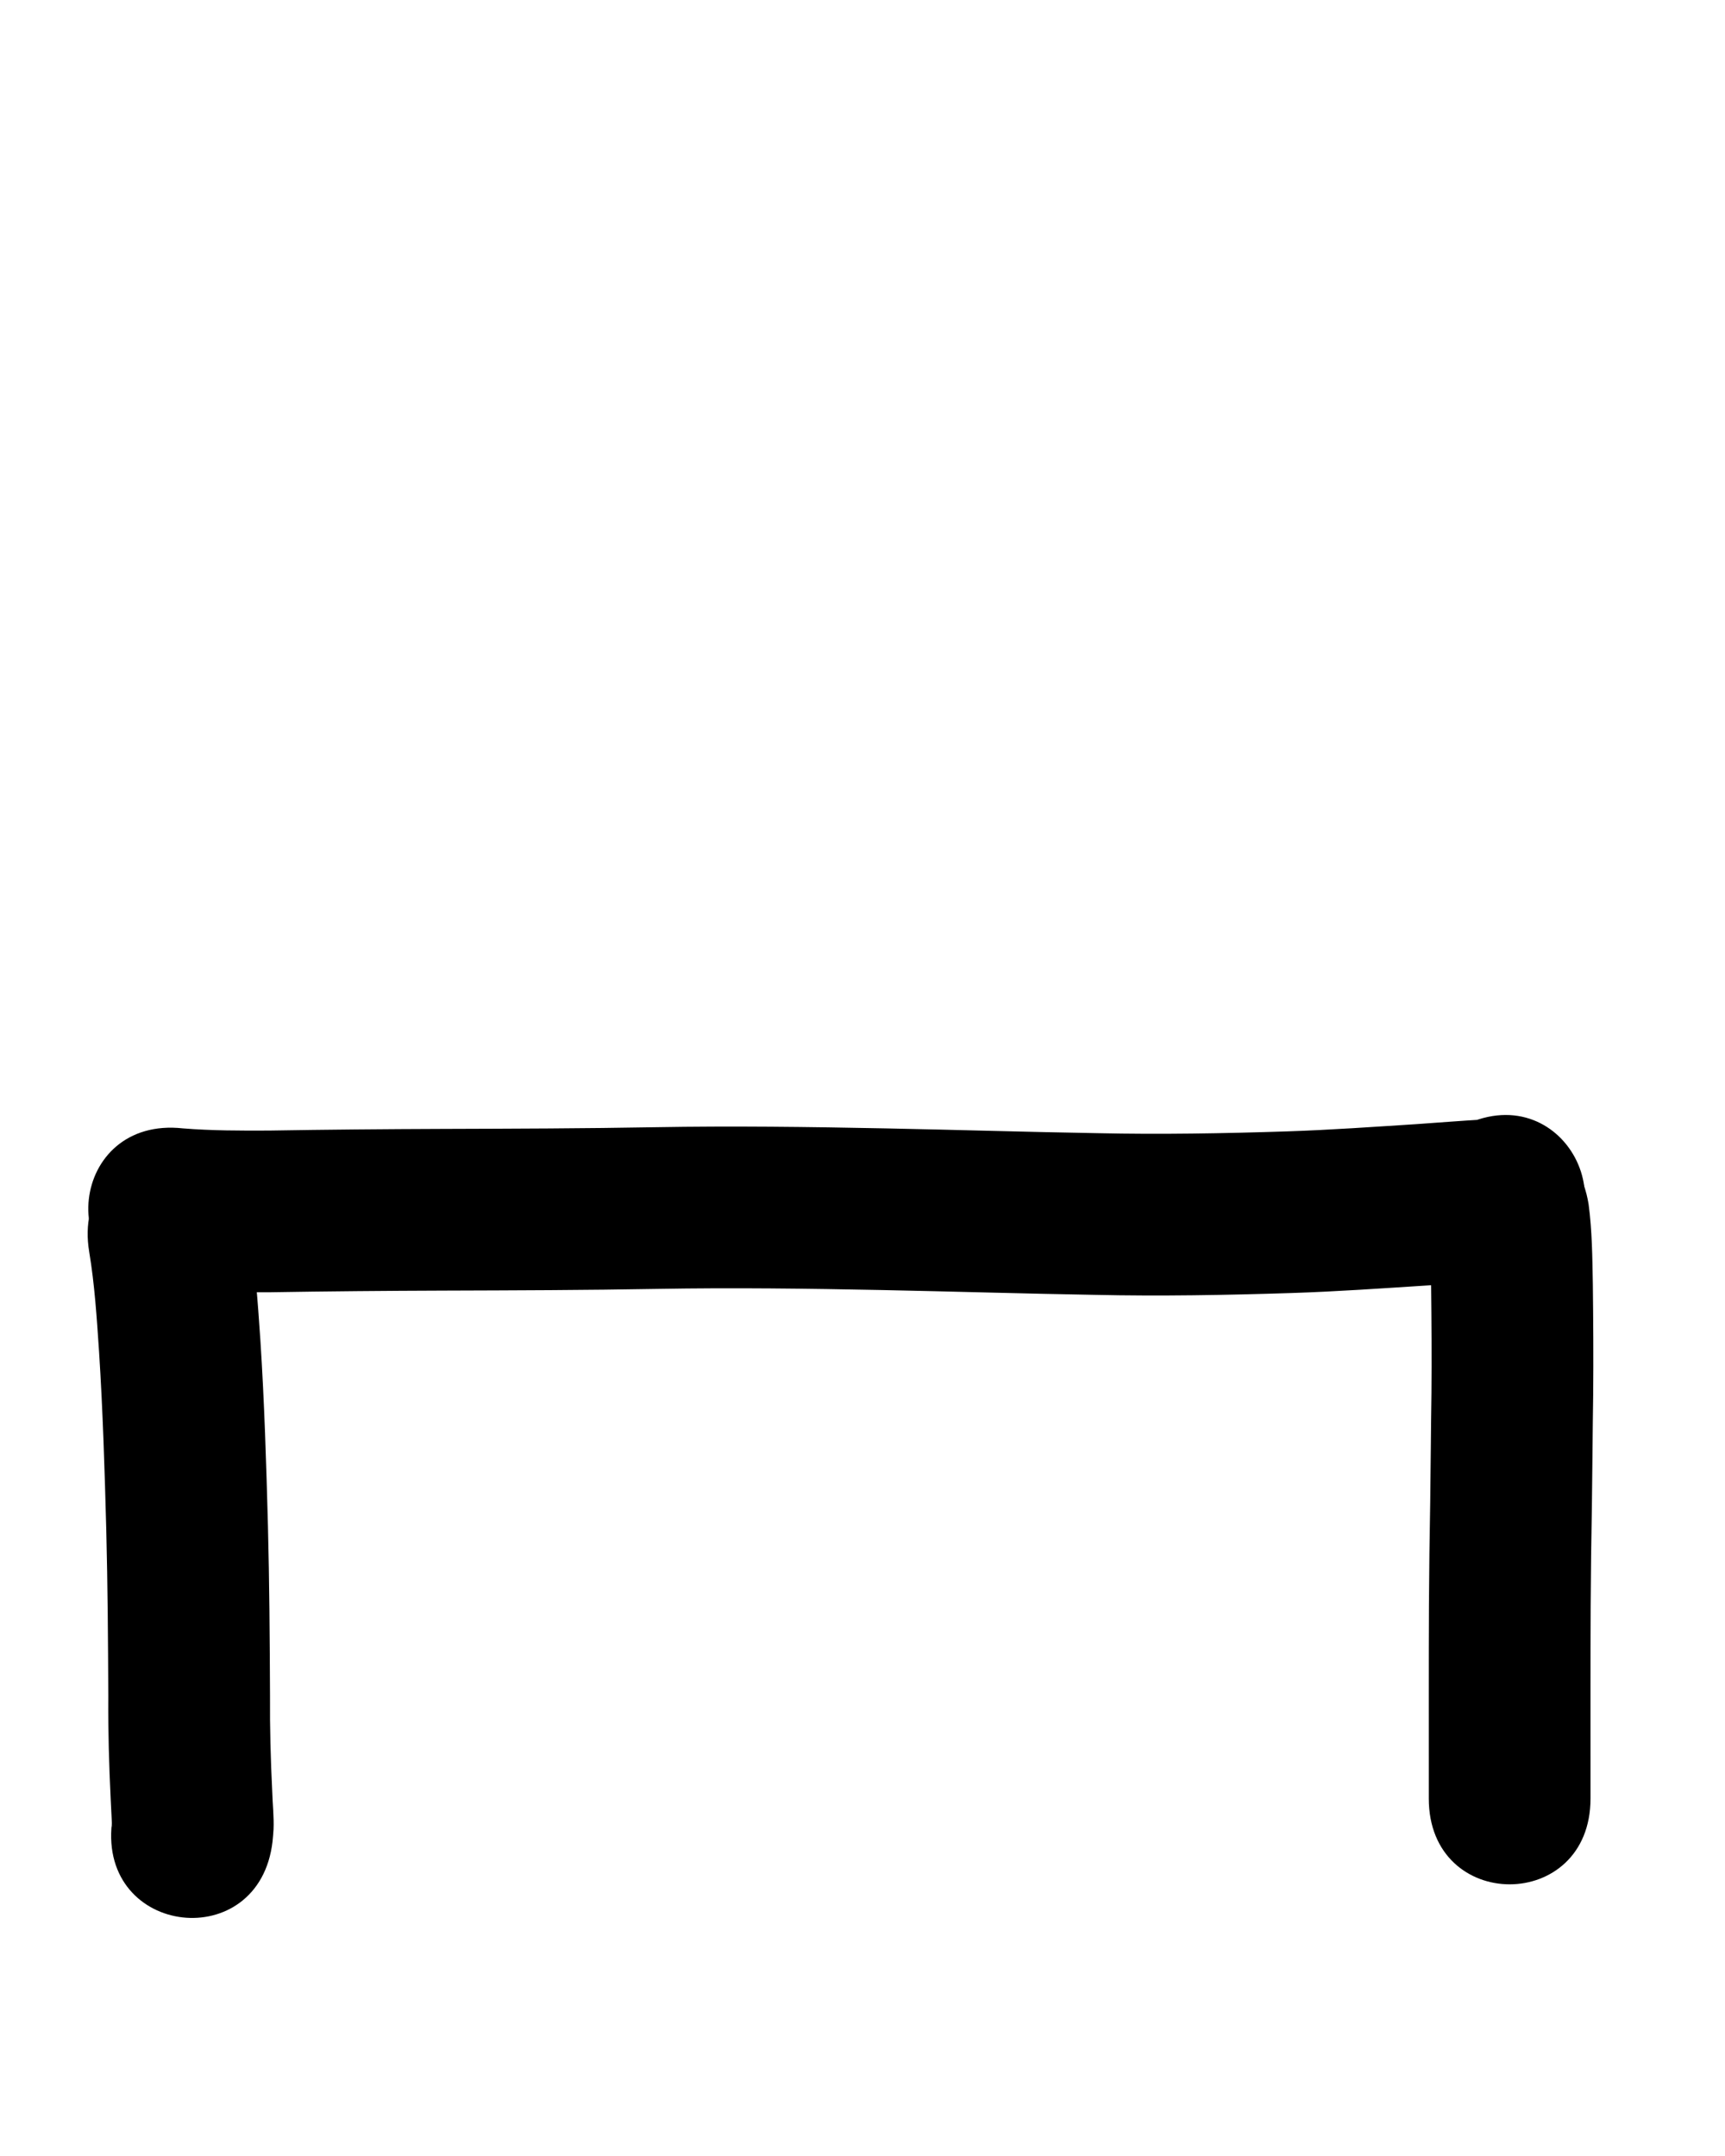 <?xml version="1.0" ?>
<svg xmlns="http://www.w3.org/2000/svg" width="800" height="1000">
<path d="m 41.366,580.622 c 2.548,15.269 3.515,30.749 4.566,46.176 1.776,27.589 2.611,55.227 3.355,82.86 0.649,25.717 0.829,51.441 0.932,77.165 -0.111,15.986 0.341,31.964 1.127,47.929 0.136,2.714 0.316,6.259 0.446,9.026 0.051,1.083 0.126,2.165 0.148,3.249 0.002,0.086 -0.074,0.332 -0.078,0.246 -0.023,-0.569 0.013,-1.138 0.02,-1.707 -6.006,52.692 68.511,61.186 74.517,8.494 v 0 c 0.151,-1.833 0.37,-3.661 0.452,-5.498 0.259,-5.84 -0.444,-11.674 -0.596,-17.506 -0.733,-14.833 -1.151,-29.679 -1.036,-44.533 -0.105,-26.297 -0.293,-52.596 -0.959,-78.887 -0.774,-28.667 -1.648,-57.339 -3.503,-85.96 -1.226,-17.85 -2.427,-35.75 -5.416,-53.411 -8.738,-52.308 -82.713,-39.951 -73.975,12.357 z"/>
<path d="m 76.587,597.915 c 16.199,1.479 32.482,1.535 48.734,1.462 26.763,-0.448 53.527,-0.675 80.294,-0.769 33.209,-0.105 66.411,-0.196 99.615,-0.792 34.727,-0.606 69.461,-0.152 104.182,0.544 32.772,0.662 65.535,1.66 98.31,2.222 30.491,0.681 60.985,0.12 91.461,-0.856 20.97,-0.682 41.901,-2.166 62.837,-3.504 9.909,-0.682 19.809,-1.494 29.725,-2.077 4.39,-0.416 8.934,-0.677 13.141,-2.123 2.235,-0.768 4.41,-1.698 6.615,-2.548 47.843,-22.881 15.485,-90.541 -32.358,-67.66 v 0 c 3.814,-1.394 5.759,-2.163 9.432,-2.699 0.416,-0.061 -1.86,0.26 -1.252,0.16 -10.035,0.595 -20.057,1.395 -30.084,2.099 -20.145,1.287 -40.284,2.724 -60.462,3.39 -29.246,0.941 -58.508,1.488 -87.769,0.829 -32.702,-0.559 -65.393,-1.562 -98.093,-2.218 -35.671,-0.713 -71.355,-1.173 -107.031,-0.547 -32.843,0.59 -65.684,0.675 -98.532,0.781 -26.801,0.095 -53.6,0.317 -80.398,0.769 -13.372,0.072 -26.762,0.055 -40.101,-1.007 -52.71,-5.844 -60.974,68.7 -8.264,74.543 z"/>
<path d="m 662.673,570.349 c 0.807,8.833 0.884,17.718 1.046,26.581 0.19,16.391 0.292,32.784 0.15,49.176 -0.271,16.902 -0.332,33.807 -0.584,50.709 -0.308,15.853 -0.488,31.709 -0.586,47.565 -0.069,13.672 -0.073,27.345 -0.075,41.018 -6e-5,9.732 0.003,19.465 0.004,29.197 8.8e-4,5.277 10e-4,10.555 10e-4,15.832 2e-5,1.263 6e-5,2.526 4e-5,3.789 -8.9e-4,53.033 74.999,53.034 75,0.001 v 0 c 2e-5,-1.264 -2e-5,-2.529 -4e-5,-3.793 -1.7e-4,-5.281 -5.6e-4,-10.562 -10e-4,-15.843 -0.002,-9.724 -0.004,-19.448 -0.004,-29.172 0.002,-13.524 0.006,-27.047 0.074,-40.571 0.096,-15.639 0.275,-31.277 0.579,-46.913 0.251,-17.061 0.32,-34.124 0.59,-51.185 0.141,-17.065 0.048,-34.133 -0.16,-51.197 -0.23,-12.316 -0.325,-24.69 -1.955,-36.918 -8.29,-52.381 -82.368,-40.658 -74.078,11.724 z"/>
</svg>
